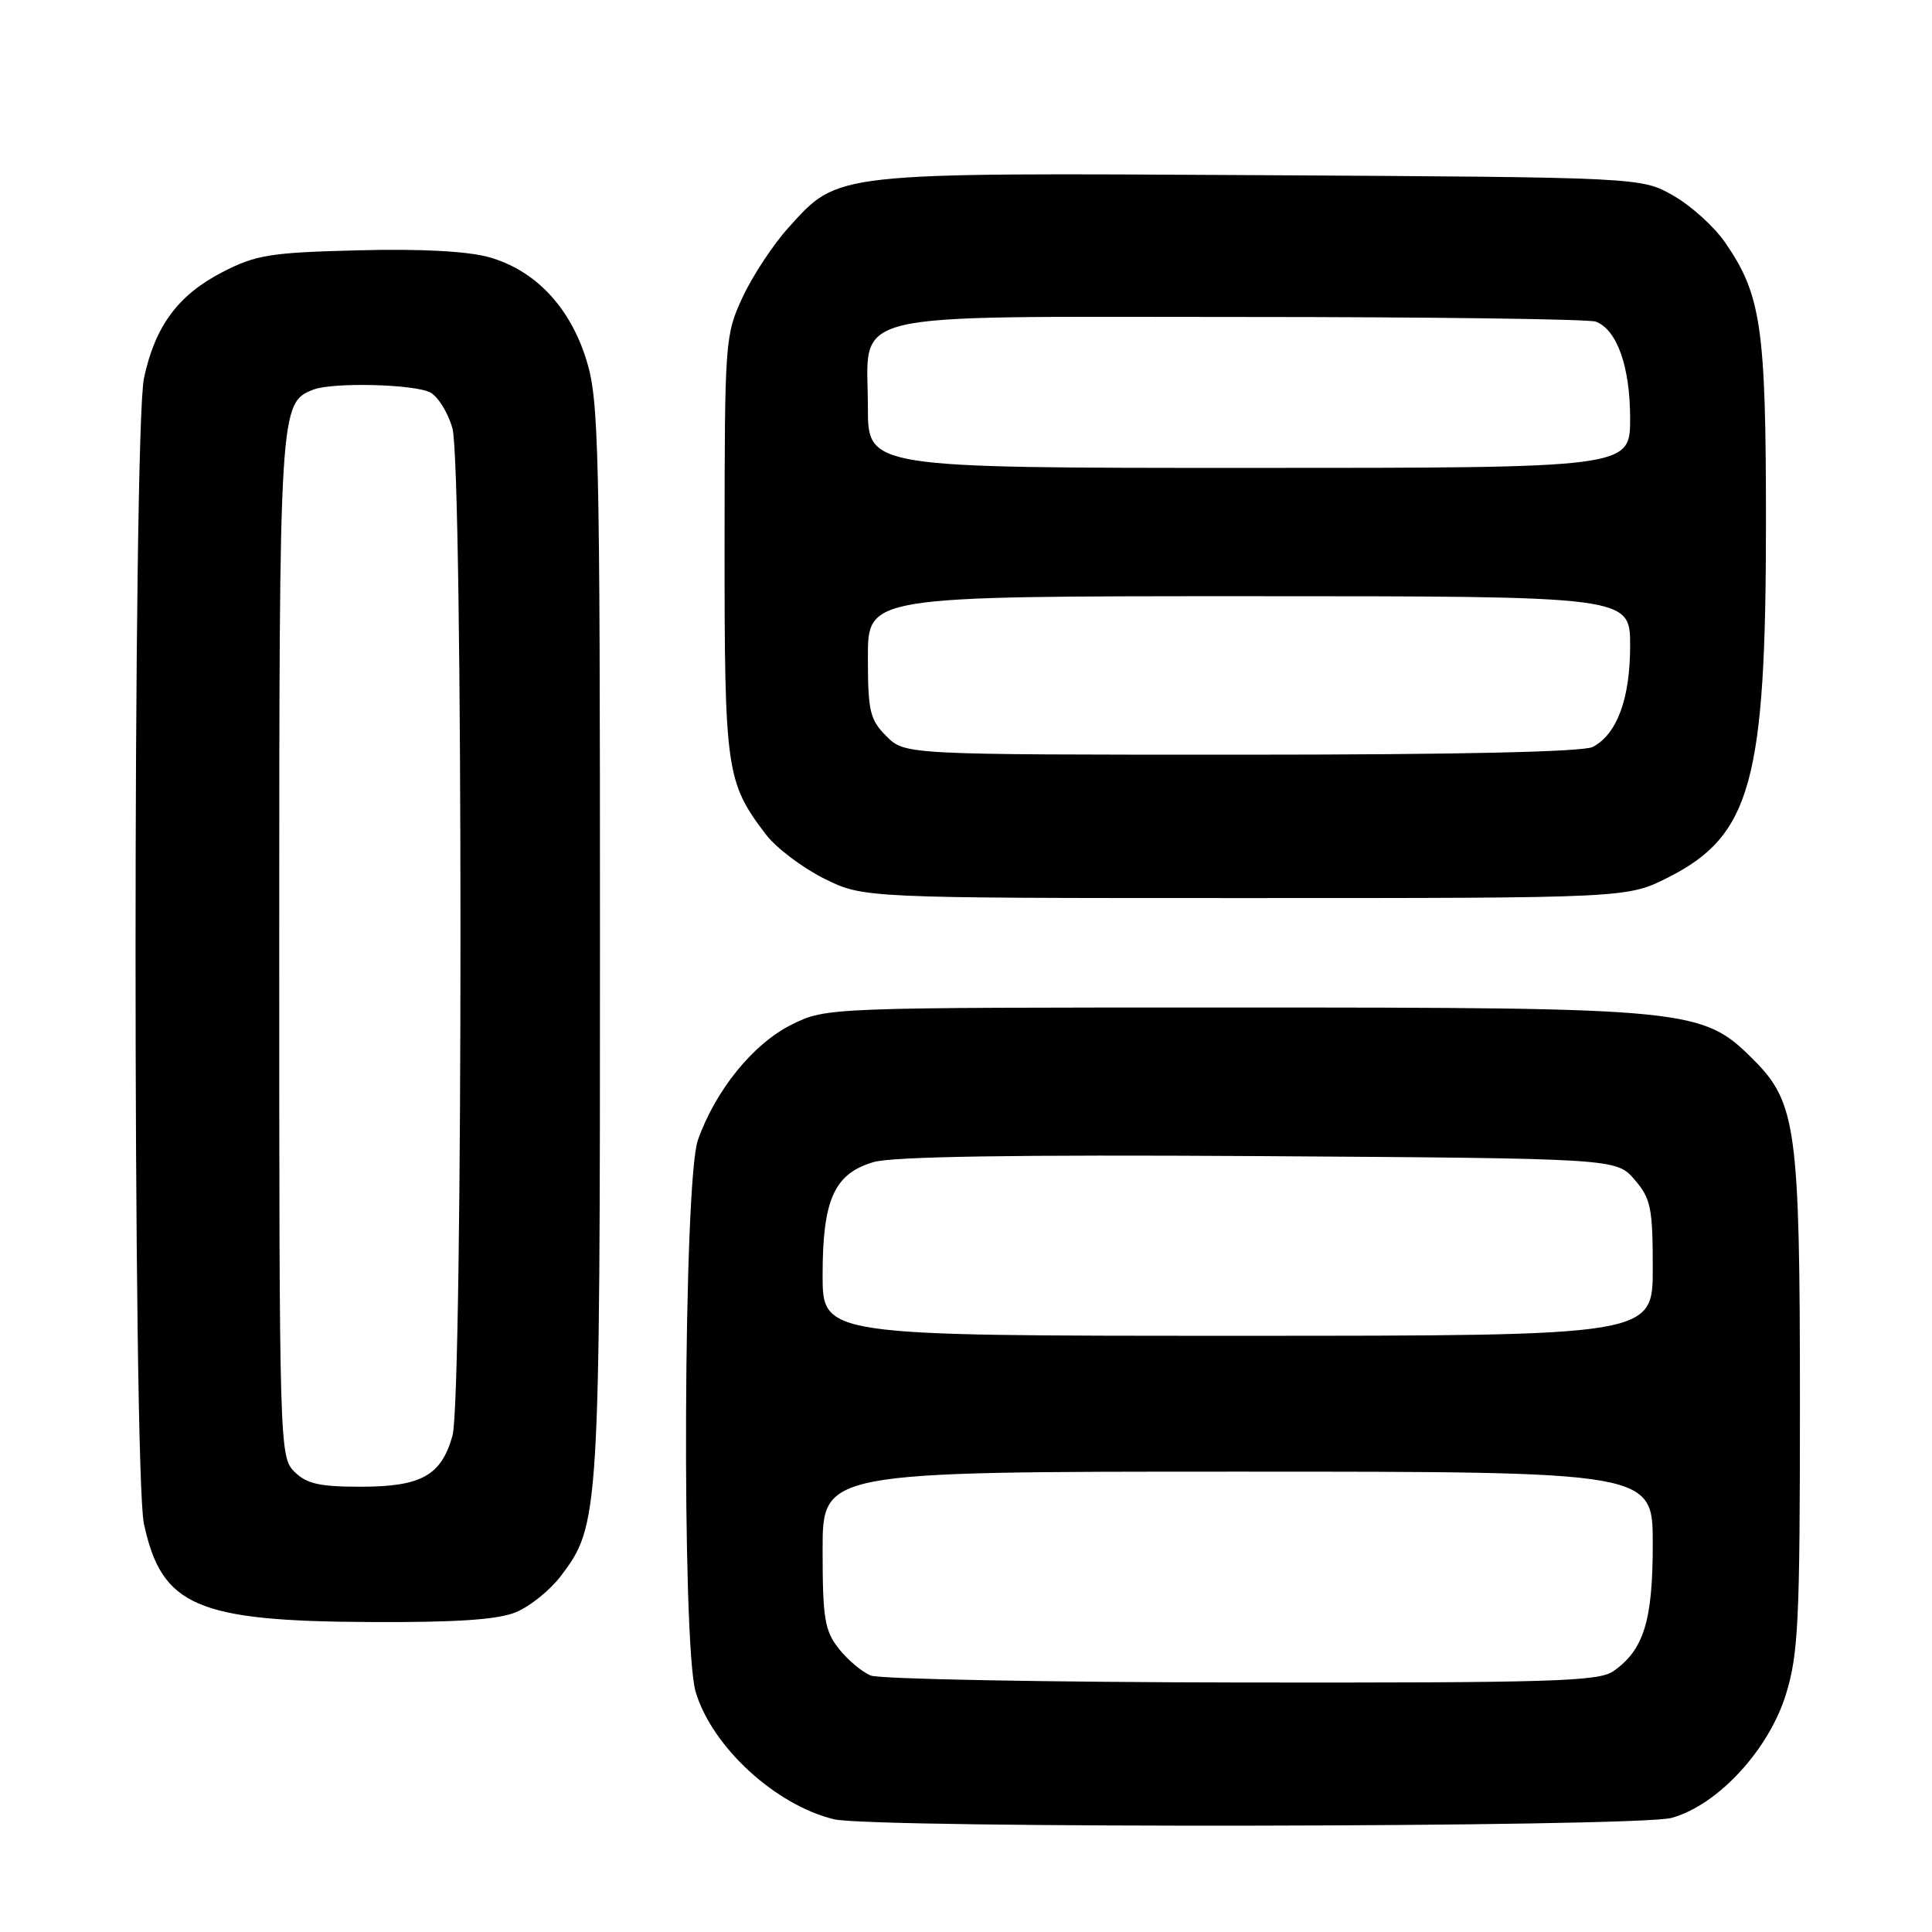 <?xml version="1.0" encoding="UTF-8" standalone="no"?>
<!DOCTYPE svg PUBLIC "-//W3C//DTD SVG 1.1//EN" "http://www.w3.org/Graphics/SVG/1.1/DTD/svg11.dtd" >
<svg xmlns="http://www.w3.org/2000/svg" xmlns:xlink="http://www.w3.org/1999/xlink" version="1.1" viewBox="0 0 256 256">
 <g >
 <path fill="currentColor"
d=" M 221.50 240.88 C 227.61 239.19 234.38 231.87 236.65 224.49 C 238.29 219.19 238.50 214.78 238.50 186.00 C 238.50 149.57 238.03 146.10 232.32 140.39 C 225.59 133.65 224.07 133.50 163.50 133.50 C 109.50 133.50 109.50 133.50 104.91 135.76 C 99.83 138.27 94.81 144.44 92.47 151.08 C 90.56 156.50 90.31 217.96 92.18 224.19 C 94.35 231.46 102.73 239.17 110.50 241.06 C 115.59 242.30 216.97 242.14 221.50 240.88 Z  M 68.40 213.61 C 70.24 212.84 72.89 210.70 74.29 208.86 C 79.43 202.11 79.50 200.96 79.50 124.50 C 79.50 59.31 79.35 53.03 77.72 47.76 C 75.54 40.68 70.92 35.80 64.80 34.08 C 61.94 33.28 55.70 32.95 47.38 33.17 C 35.82 33.46 33.90 33.77 29.47 36.06 C 23.61 39.08 20.55 43.20 19.08 50.09 C 17.59 57.00 17.59 195.00 19.07 201.91 C 21.42 212.84 26.03 214.83 49.28 214.93 C 60.65 214.98 66.00 214.61 68.40 213.61 Z  M 221.07 116.25 C 232.02 110.70 234.00 103.51 234.00 69.21 C 234.00 43.33 233.37 39.03 228.55 32.08 C 227.13 30.03 224.07 27.26 221.74 25.93 C 217.50 23.50 217.50 23.50 167.00 23.21 C 110.15 22.89 111.14 22.78 104.47 30.17 C 102.45 32.40 99.73 36.53 98.41 39.36 C 96.07 44.39 96.02 45.09 96.01 72.28 C 96.00 102.15 96.22 103.66 101.50 110.59 C 102.85 112.35 106.30 114.96 109.17 116.40 C 114.39 119.00 114.39 119.00 165.02 119.00 C 215.64 119.00 215.64 119.00 221.07 116.25 Z  M 115.39 222.02 C 114.23 221.55 112.31 219.94 111.14 218.45 C 109.27 216.07 109.00 214.44 109.00 205.37 C 109.00 195.00 109.00 195.00 164.00 195.00 C 219.00 195.00 219.00 195.00 219.00 204.55 C 219.00 214.78 217.82 218.61 213.78 221.44 C 211.84 222.80 205.59 222.99 164.53 222.94 C 138.66 222.90 116.55 222.49 115.39 222.02 Z  M 109.00 168.95 C 109.00 158.93 110.55 155.51 115.76 153.98 C 118.30 153.24 134.66 152.99 166.84 153.19 C 214.17 153.50 214.17 153.50 216.59 156.31 C 218.75 158.82 219.00 160.04 219.00 168.06 C 219.00 177.00 219.00 177.00 164.00 177.00 C 109.00 177.00 109.00 177.00 109.00 168.95 Z  M 39.00 195.00 C 37.04 193.04 37.00 191.67 37.00 125.45 C 37.00 53.96 37.04 53.35 41.54 51.62 C 44.13 50.63 54.95 50.90 57.02 52.01 C 58.06 52.57 59.38 54.71 59.95 56.76 C 61.37 61.86 61.37 185.12 59.96 190.22 C 58.48 195.52 55.83 197.00 47.78 197.00 C 42.33 197.00 40.61 196.61 39.00 195.00 Z  M 117.45 97.55 C 115.26 95.35 115.00 94.25 115.00 87.05 C 115.00 79.00 115.00 79.00 165.50 79.00 C 216.00 79.00 216.00 79.00 216.00 85.55 C 216.00 92.57 214.28 97.25 211.06 98.97 C 209.82 99.63 193.21 100.00 164.52 100.00 C 119.91 100.00 119.91 100.00 117.45 97.55 Z  M 115.00 54.00 C 115.00 40.97 110.75 42.00 164.42 42.00 C 189.40 42.00 210.56 42.28 211.46 42.62 C 214.27 43.70 216.00 48.59 216.00 55.45 C 216.00 62.00 216.00 62.00 165.50 62.00 C 115.00 62.00 115.00 62.00 115.00 54.00 Z "/>
</g>
</svg>